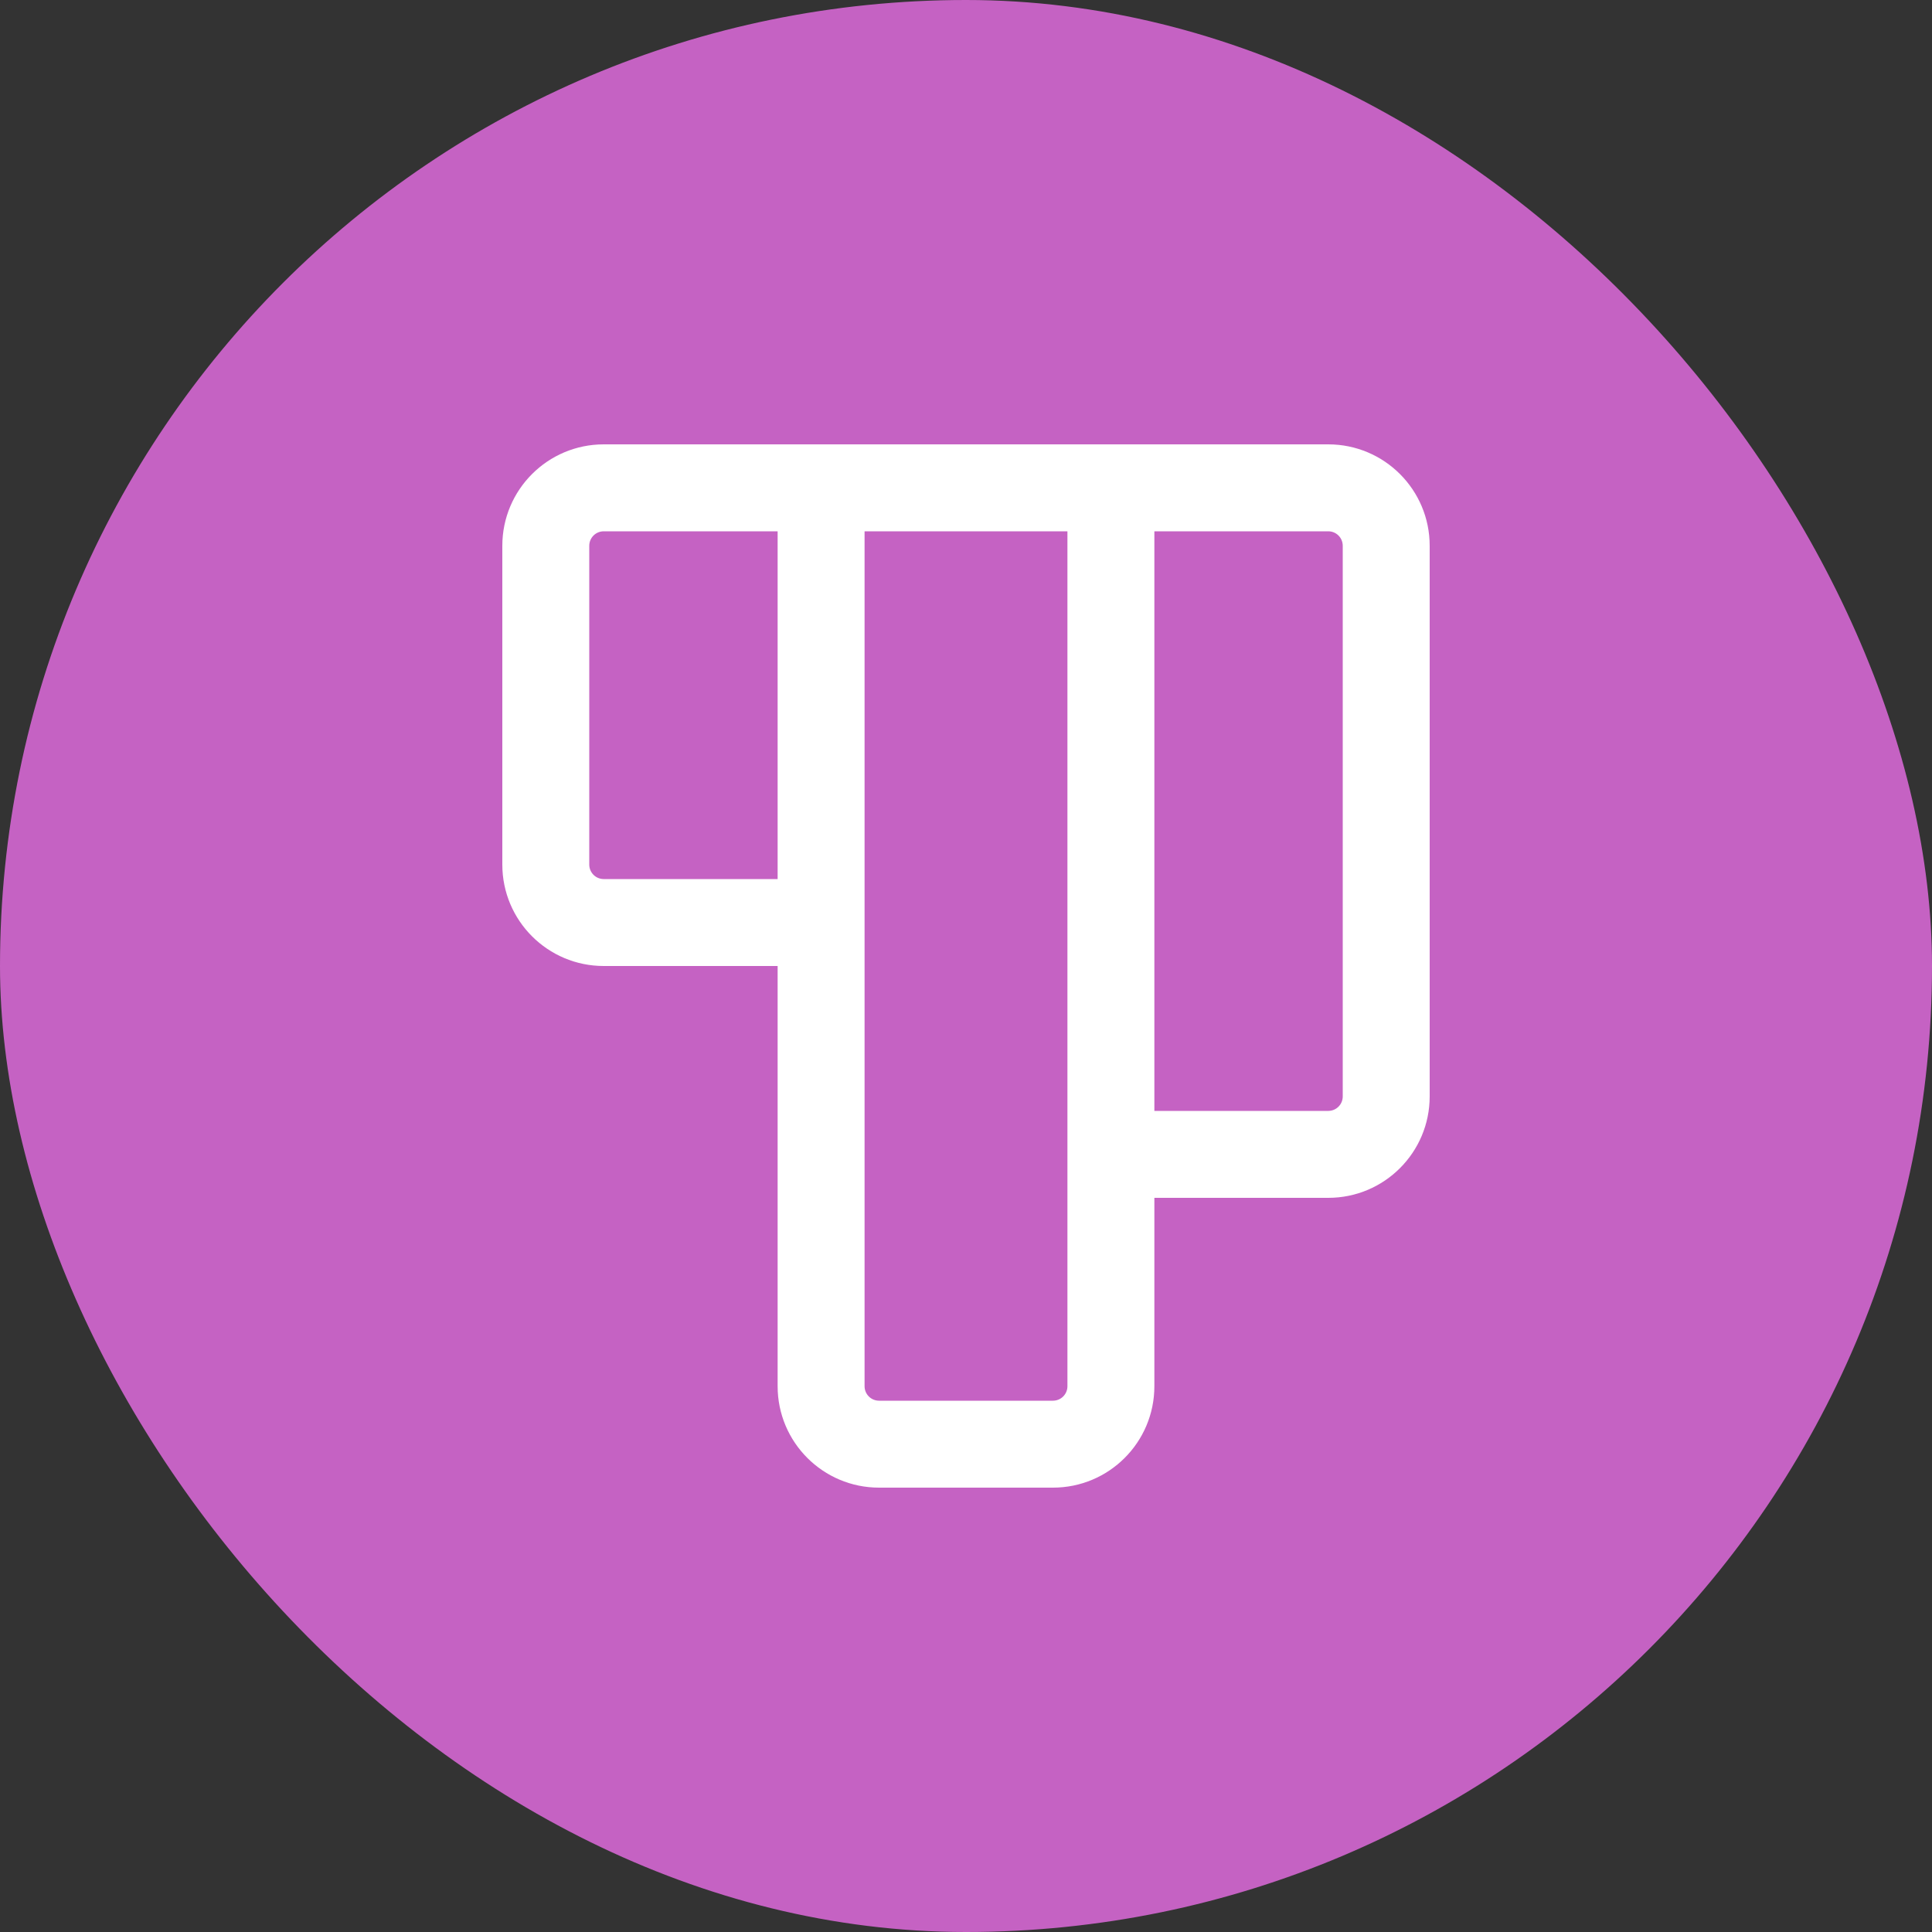 <svg width="20" height="20" viewBox="0 0 20 20" fill="none" xmlns="http://www.w3.org/2000/svg">
<rect x="0" y="0" width="20" height="20" fill="#333333" stroke="none"/>
<rect width="20" height="20" rx="10" fill="#C562C3"/>
<path fill-rule="evenodd" clip-rule="evenodd" d="M11.95 14.35C11.95 14.93 11.48 15.4 10.9 15.4H9.1C8.52 15.4 8.05 14.93 8.05 14.35V10H6.25C5.67 10 5.2 9.53 5.2 8.95L5.2 5.65C5.2 5.07 5.67 4.6 6.25 4.6L13.75 4.6C14.33 4.6 14.8 5.07 14.8 5.65L14.8 11.35C14.8 11.93 14.33 12.4 13.75 12.4H11.95V14.35ZM11.95 11.5H13.75C13.833 11.5 13.9 11.433 13.9 11.35L13.9 5.65C13.9 5.567 13.833 5.5 13.75 5.5H11.95L11.95 11.5ZM11.05 5.5H8.95V14.35C8.95 14.433 9.017 14.5 9.1 14.5H10.9C10.983 14.5 11.05 14.433 11.05 14.35L11.05 5.5ZM8.05 5.5L6.25 5.5C6.167 5.5 6.1 5.567 6.1 5.65L6.1 8.95C6.1 9.033 6.167 9.1 6.25 9.1H8.05V5.5Z" fill="white"/>
</svg>
